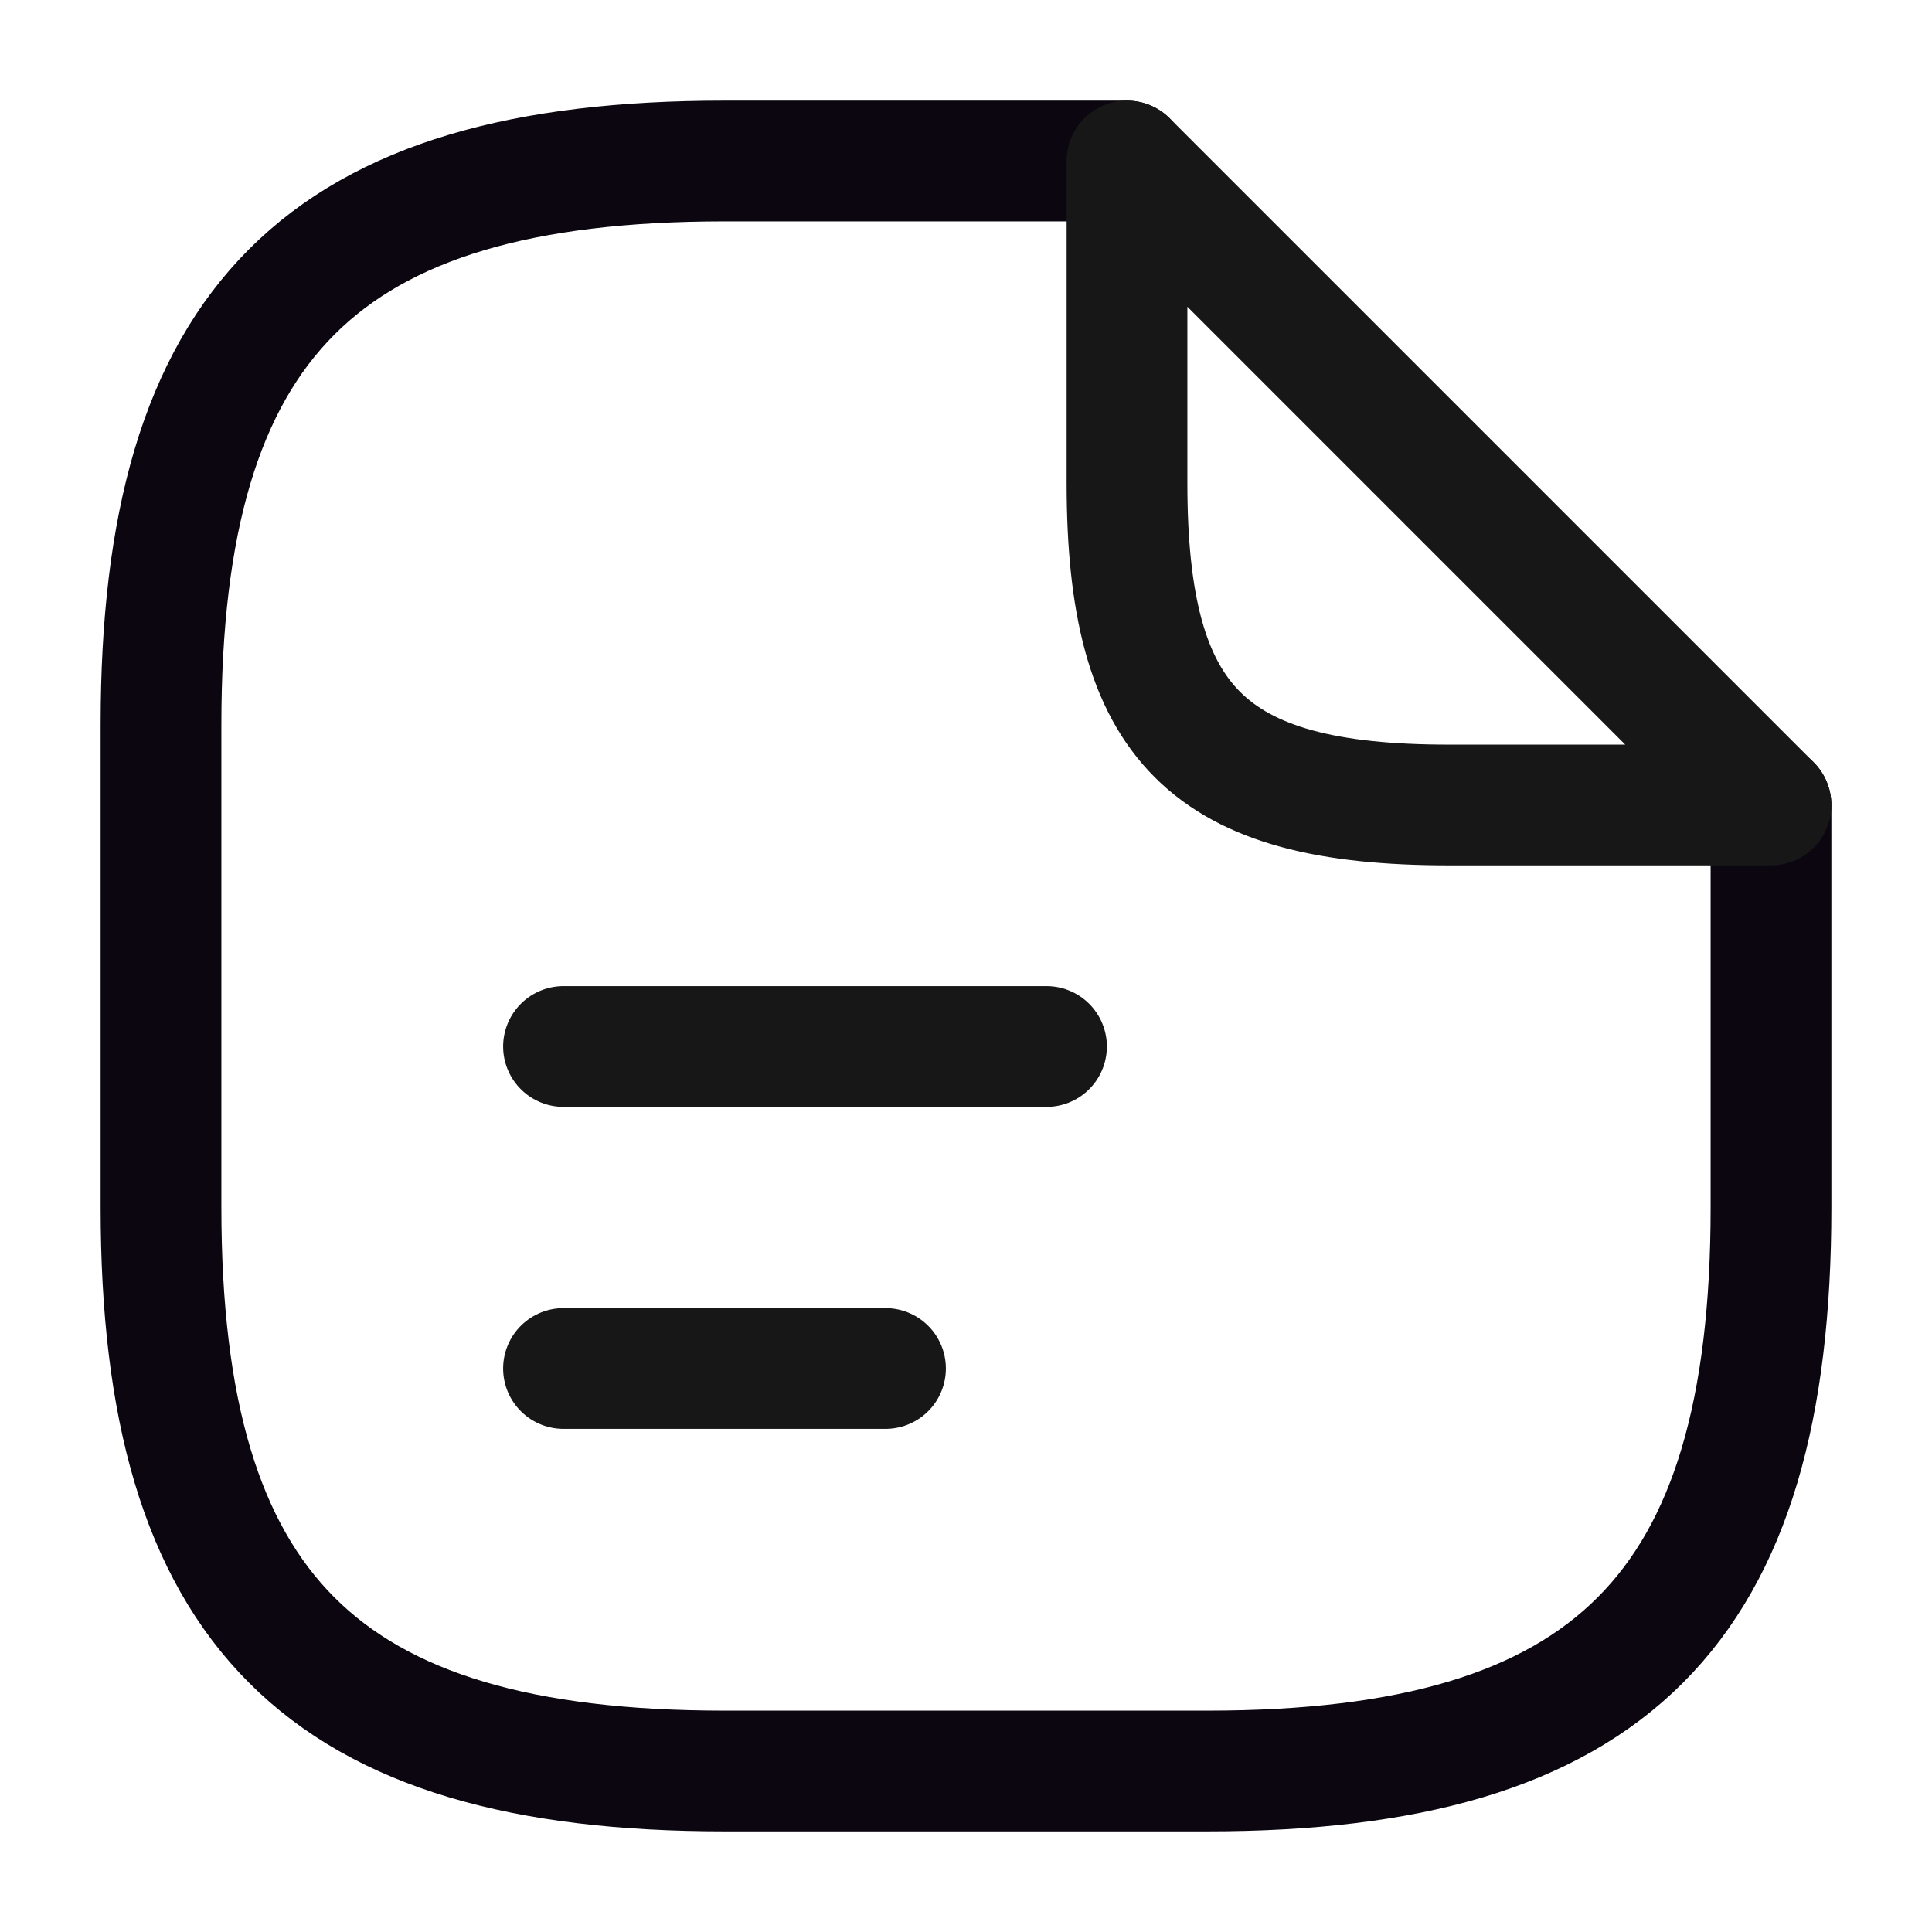 <svg width="24" height="24" viewBox="0 0 24 24" fill="none" xmlns="http://www.w3.org/2000/svg">
<path d="M22 10V15C22 20 20 22 15 22H9C4 22 2 20 2 15V9C2 4 4 2 9 2H14" stroke="#0B0610" stroke-width="1.5" stroke-linecap="round" stroke-linejoin="round"/>
<path d="M22 10H18C15 10 14 9 14 6V2L22 10Z" stroke="#171717" stroke-width="1.5" stroke-linecap="round" stroke-linejoin="round"/>
<path d="M7 13H13" stroke="#171717" stroke-width="1.5" stroke-linecap="round" stroke-linejoin="round"/>
<path d="M7 17H11" stroke="#171717" stroke-width="1.5" stroke-linecap="round" stroke-linejoin="round"/>
</svg>
